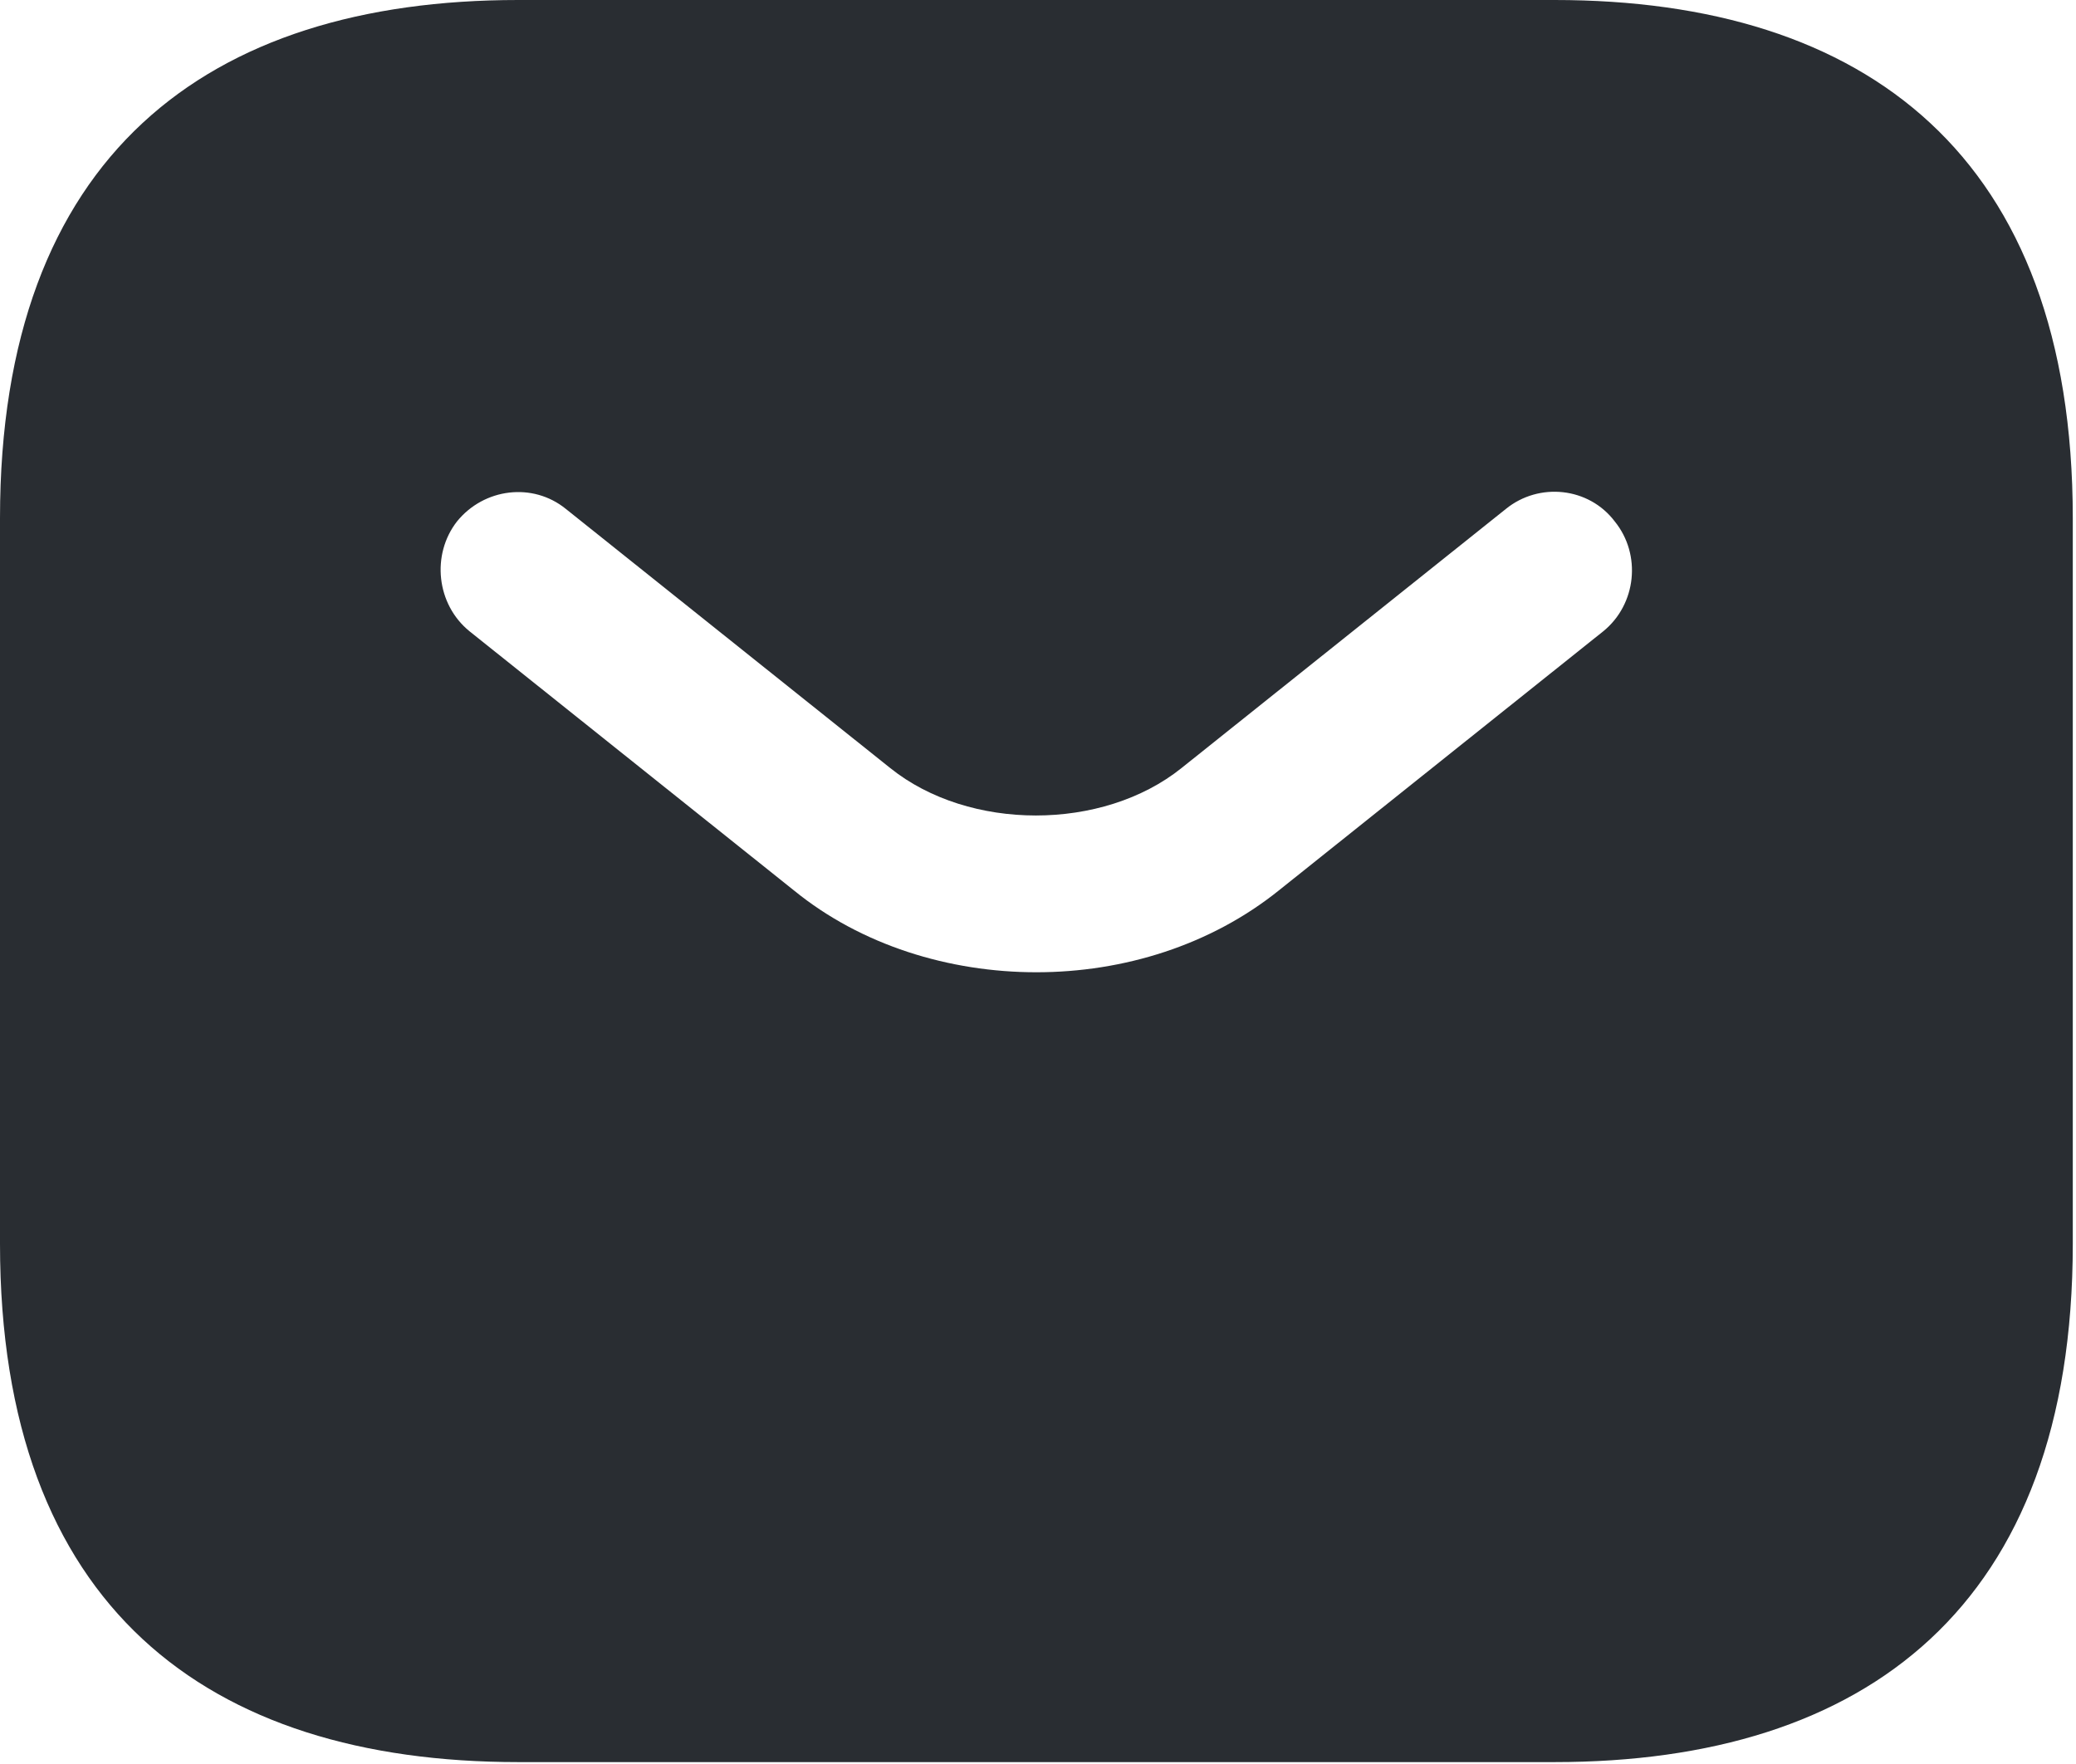 <svg width="545" height="463" viewBox="0 0 545 463" fill="none" xmlns="http://www.w3.org/2000/svg">
<path d="M408.118 0H136.039C54.416 0 0 40.812 0 136.039V326.494C0 421.721 54.416 462.533 136.039 462.533H408.118C489.741 462.533 544.157 421.721 544.157 326.494V136.039C544.157 40.812 489.741 0 408.118 0ZM420.905 165.696L335.745 233.715C317.788 248.135 294.933 255.209 272.078 255.209C249.224 255.209 226.097 248.135 208.412 233.715L123.251 165.696C114.545 158.622 113.185 145.562 119.987 136.855C127.061 128.149 139.848 126.516 148.555 133.59L233.715 201.61C254.393 218.207 289.491 218.207 310.169 201.61L395.33 133.59C404.036 126.516 417.096 127.877 423.898 136.855C430.972 145.562 429.612 158.622 420.905 165.696Z" fill="#292D32"/>
</svg>
